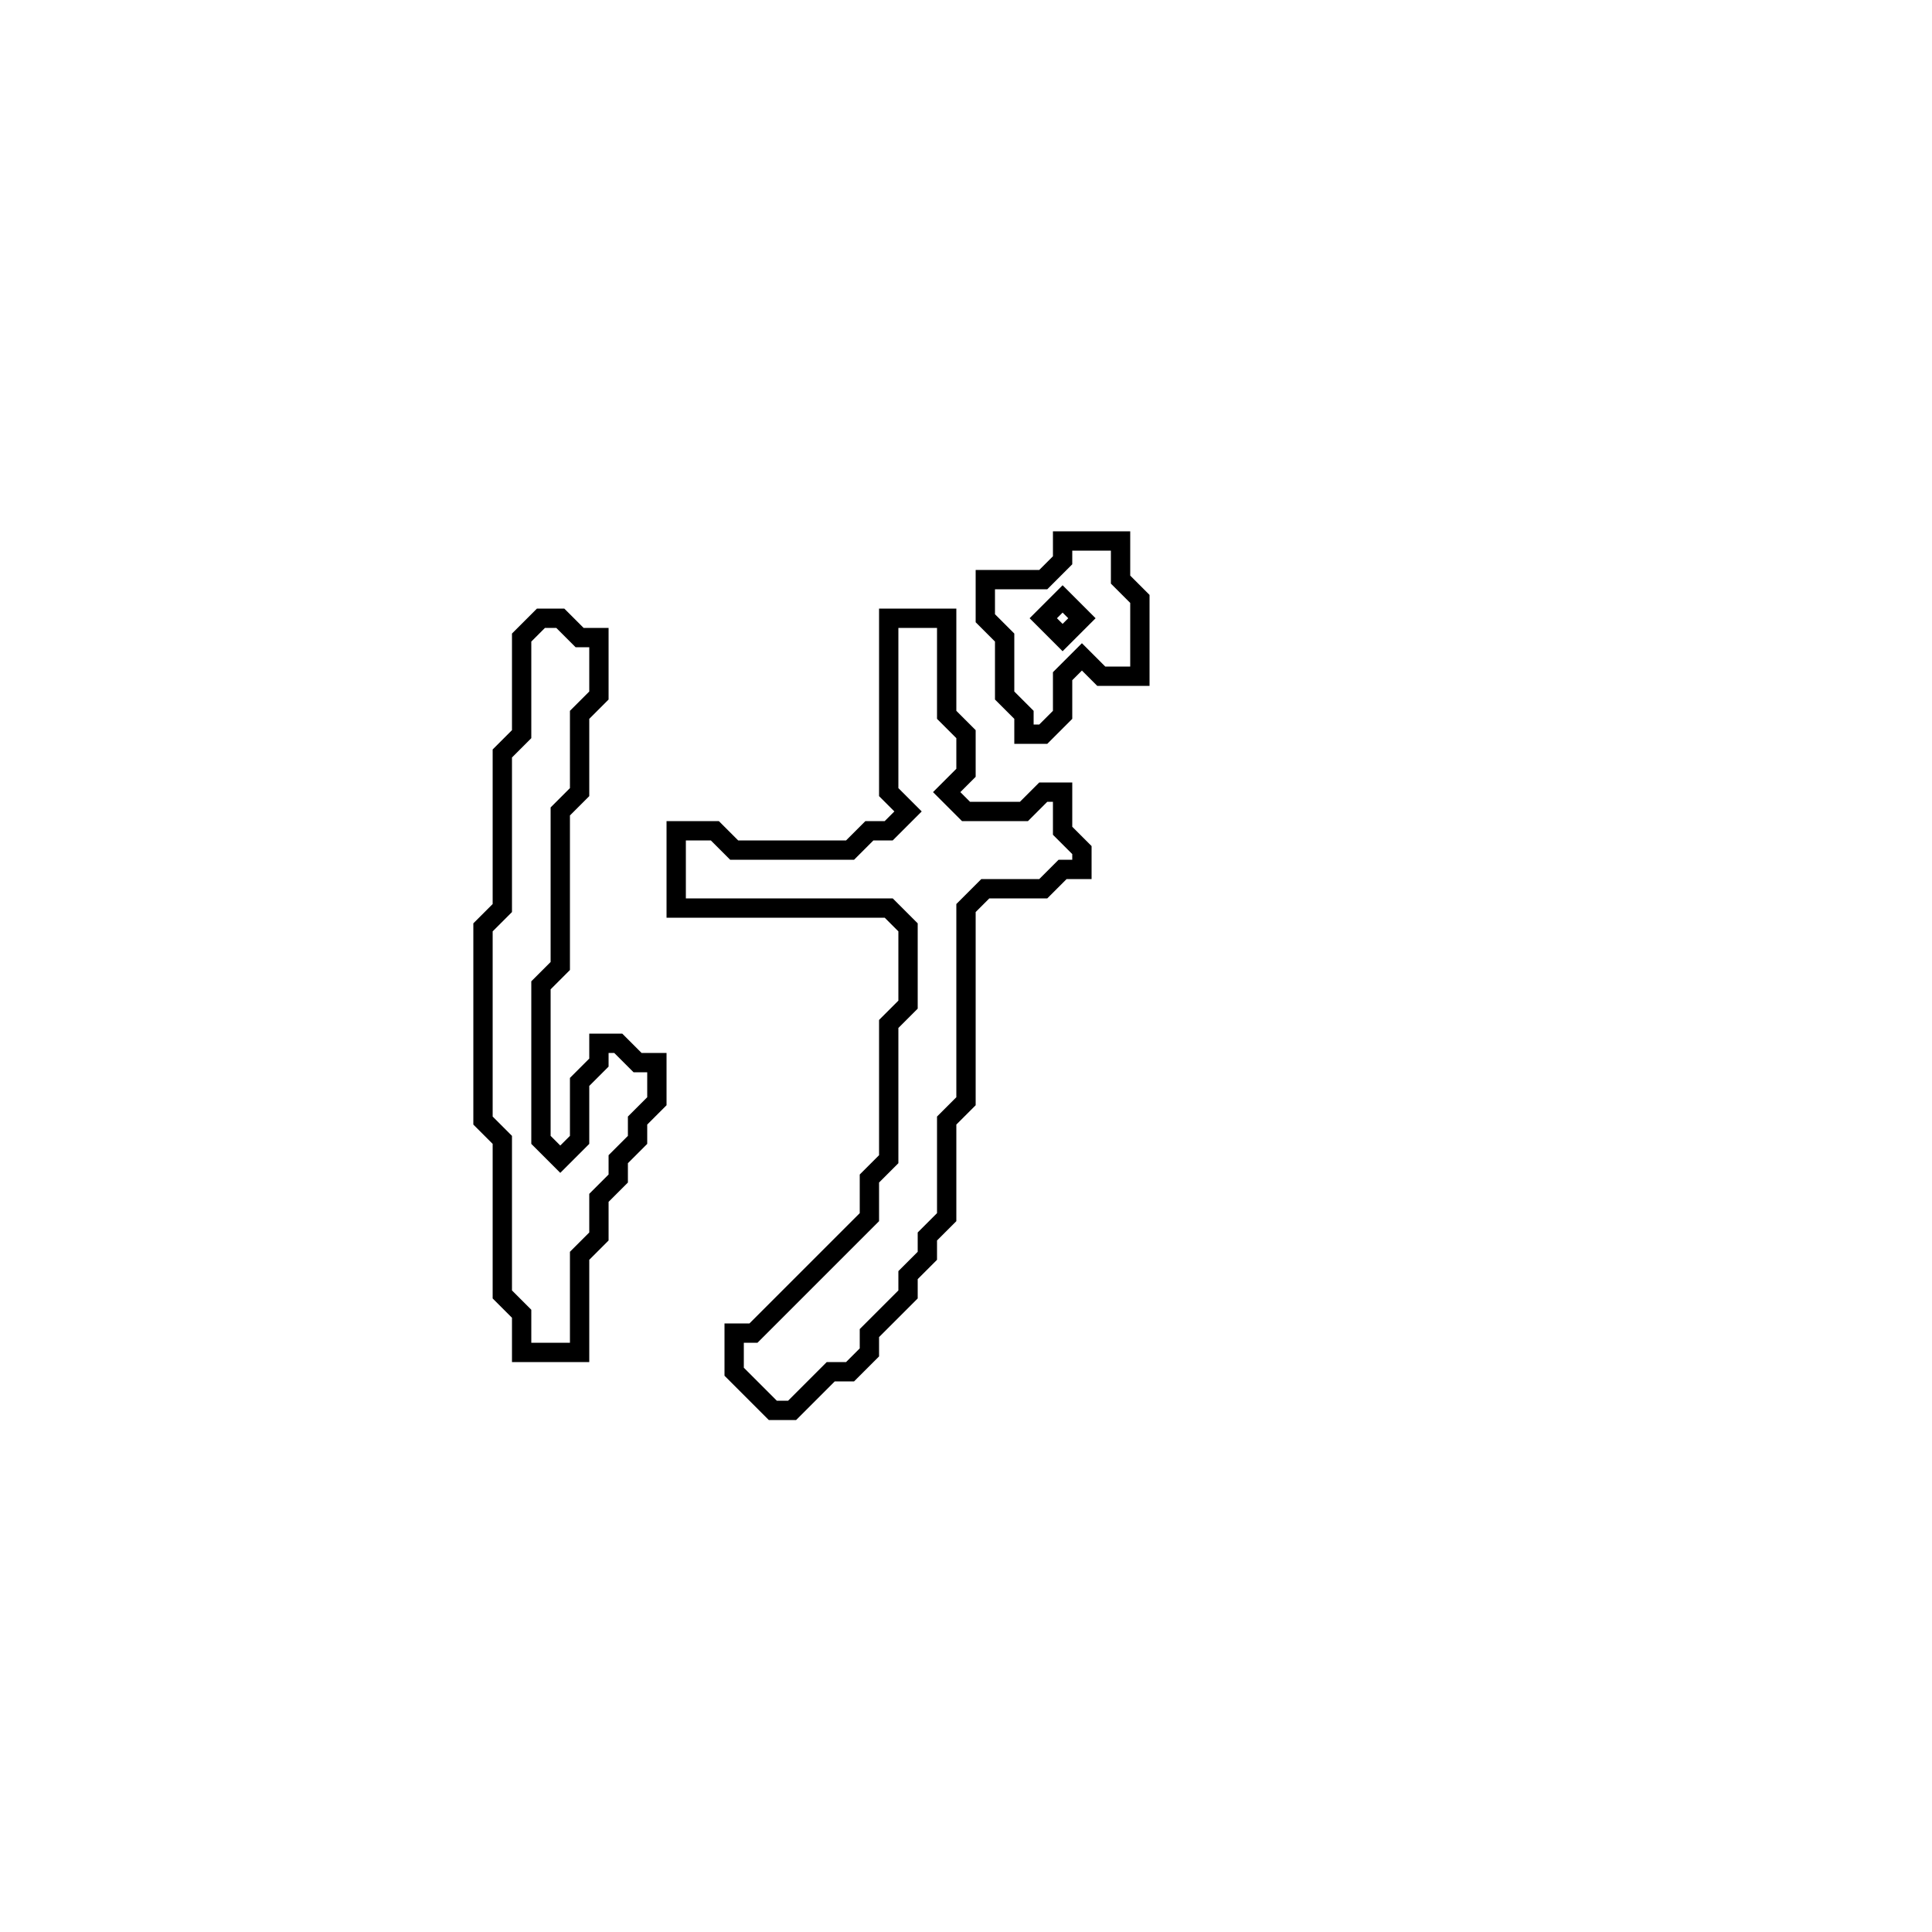 <?xml version="1.0" encoding="utf-8" ?>
<svg baseProfile="full" height="100" version="1.1" width="100" xmlns="http://www.w3.org/2000/svg" xmlns:ev="http://www.w3.org/2001/xml-events" xmlns:xlink="http://www.w3.org/1999/xlink"><defs /><polygon fill="none" id="1" points="46,32 46,41 47,42 46,43 45,43 44,44 38,44 37,43 35,43 35,47 46,47 47,48 47,52 46,53 46,60 45,61 45,63 39,69 38,69 38,71 40,73 41,73 43,71 44,71 45,70 45,69 47,67 47,66 48,65 48,64 49,63 49,58 50,57 50,47 51,46 54,46 55,45 56,45 56,44 55,43 55,41 54,41 53,42 50,42 49,41 50,40 50,38 49,37 49,32" stroke="black" stroke-width="1" /><polygon fill="none" id="2" points="28,32 27,33 27,38 26,39 26,47 25,48 25,58 26,59 26,67 27,68 27,70 30,70 30,65 31,64 31,62 32,61 32,60 33,59 33,58 34,57 34,55 33,55 32,54 31,54 31,55 30,56 30,59 29,60 28,59 28,51 29,50 29,42 30,41 30,37 31,36 31,33 30,33 29,32" stroke="black" stroke-width="1" /><polygon fill="none" id="3" points="55,28 55,29 54,30 51,30 51,32 52,33 52,36 53,37 53,38 54,38 55,37 55,35 56,34 57,35 59,35 59,31 58,30 58,28" stroke="black" stroke-width="1" /><polygon fill="none" id="4" points="54,32 55,31 56,32 55,33" stroke="black" stroke-width="1" /></svg>